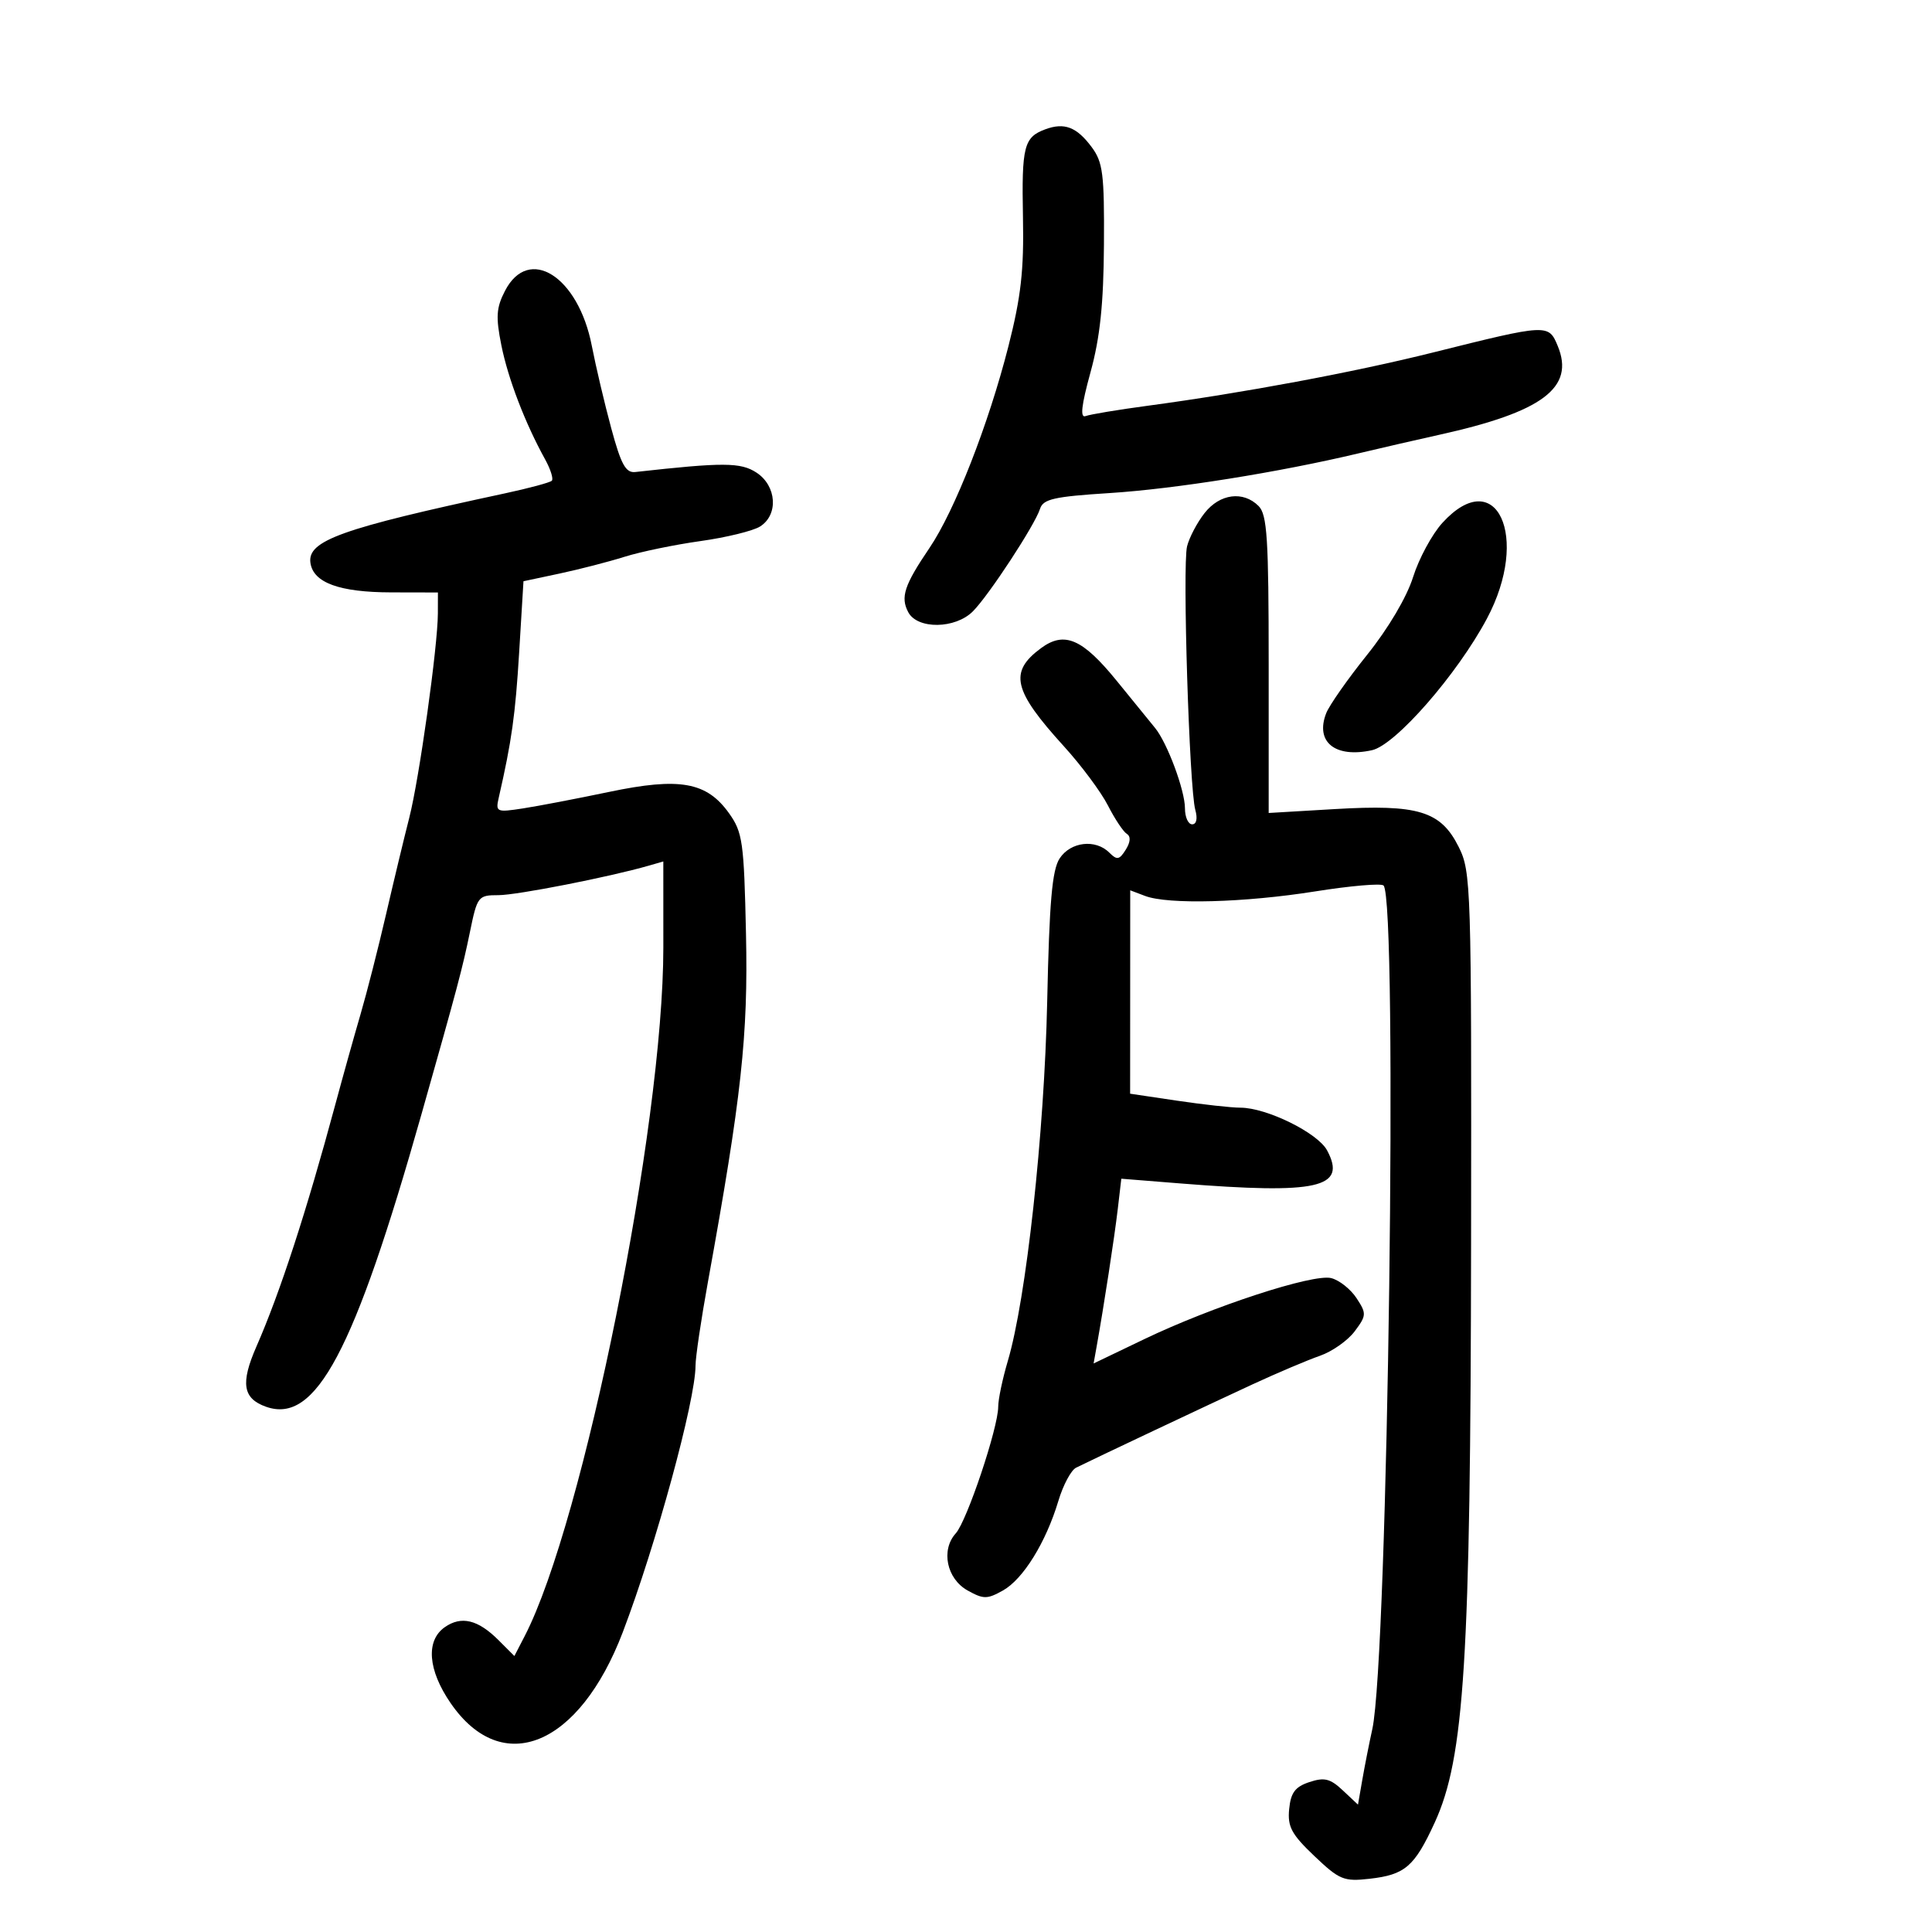 <svg xmlns="http://www.w3.org/2000/svg" width="300" height="300" viewBox="0 0 300 300" version="1.1">
	<path d="M 162.315 20.079 C 158.989 21.309, 158.630 22.726, 158.846 33.745 C 159.008 41.967, 158.540 46.104, 156.578 53.802 C 153.491 65.910, 148.243 79.312, 144.327 85.090 C 140.411 90.866, 139.792 92.743, 141.039 95.072 C 142.470 97.747, 148.332 97.668, 151.062 94.938 C 153.534 92.466, 160.696 81.532, 161.498 79.006 C 161.978 77.494, 163.677 77.109, 172.284 76.564 C 182.442 75.920, 198.583 73.345, 211 70.386 C 214.575 69.534, 220.200 68.240, 223.500 67.511 C 239.536 63.967, 244.566 60.196, 241.886 53.725 C 240.456 50.274, 240.344 50.279, 222.500 54.738 C 210.211 57.809, 192.971 61.026, 178.162 63.012 C 173.576 63.627, 169.264 64.345, 168.578 64.608 C 167.691 64.949, 167.909 62.988, 169.336 57.793 C 170.814 52.417, 171.361 47.215, 171.420 38 C 171.491 26.985, 171.262 25.182, 169.500 22.820 C 167.182 19.714, 165.272 18.985, 162.315 20.079 M 78.419 45.157 C 77.059 47.786, 76.965 49.200, 77.853 53.623 C 78.897 58.820, 81.531 65.689, 84.639 71.319 C 85.495 72.870, 85.965 74.368, 85.685 74.648 C 85.405 74.929, 82.098 75.818, 78.338 76.624 C 52.976 82.064, 47.704 83.950, 48.204 87.407 C 48.650 90.490, 52.704 91.969, 60.750 91.985 L 68 92 67.992 95.250 C 67.979 100.367, 65.099 120.934, 63.546 127 C 62.771 130.025, 61.148 136.775, 59.939 142 C 58.730 147.225, 56.950 154.200, 55.983 157.500 C 55.015 160.800, 53.254 167.100, 52.069 171.500 C 47.582 188.153, 43.486 200.721, 39.813 209.102 C 37.318 214.796, 37.703 217.172, 41.328 218.446 C 49.035 221.157, 54.985 209.949, 65.451 173 C 71.040 153.269, 71.817 150.351, 72.965 144.750 C 74.108 139.172, 74.240 139, 77.392 139 C 80.266 139, 94.633 136.180, 100.750 134.416 L 103 133.767 103.003 147.133 C 103.010 174.813, 90.611 236.381, 81.470 254.058 L 79.873 257.146 77.410 254.683 C 74.221 251.494, 71.633 250.869, 69.065 252.667 C 66.087 254.753, 66.440 259.325, 69.975 264.463 C 77.979 276.097, 89.950 271.165, 96.703 253.450 C 101.858 239.927, 108 217.424, 108 212.060 C 108 210.753, 108.865 204.918, 109.921 199.092 C 115.150 170.270, 116.182 160.830, 115.837 145 C 115.527 130.734, 115.317 129.244, 113.207 126.285 C 109.733 121.414, 105.552 120.670, 94.579 122.968 C 89.585 124.013, 83.568 125.166, 81.207 125.530 C 77.087 126.164, 76.936 126.096, 77.449 123.845 C 79.462 115.029, 80.024 111.021, 80.617 101.262 L 81.285 90.254 86.893 89.060 C 89.977 88.404, 94.525 87.229, 97 86.451 C 99.475 85.673, 104.767 84.579, 108.760 84.020 C 112.753 83.461, 116.916 82.445, 118.010 81.762 C 120.906 79.953, 120.615 75.449, 117.469 73.388 C 115.020 71.783, 112.321 71.770, 98.653 73.294 C 97.164 73.460, 96.439 72.143, 94.914 66.500 C 93.873 62.650, 92.514 56.884, 91.893 53.686 C 89.798 42.899, 82.105 38.029, 78.419 45.157 M 187.051 79.662 C 185.899 81.127, 184.673 83.454, 184.327 84.833 C 183.593 87.756, 184.676 122.427, 185.604 125.750 C 185.986 127.115, 185.794 128, 185.117 128 C 184.502 128, 184 126.884, 184 125.520 C 184 122.731, 181.261 115.365, 179.357 113.033 C 178.669 112.190, 175.996 108.906, 173.418 105.735 C 168.076 99.165, 165.278 97.959, 161.631 100.657 C 156.639 104.350, 157.308 107.206, 165.199 115.882 C 167.891 118.842, 170.967 122.974, 172.033 125.064 C 173.099 127.154, 174.419 129.141, 174.965 129.479 C 175.608 129.876, 175.551 130.747, 174.804 131.942 C 173.816 133.525, 173.448 133.590, 172.253 132.396 C 170.108 130.250, 166.241 130.702, 164.541 133.297 C 163.370 135.085, 162.941 140.018, 162.607 155.547 C 162.168 175.986, 159.343 201.738, 156.483 211.368 C 155.668 214.115, 155 217.299, 155 218.444 C 155 221.699, 150.143 236.184, 148.409 238.100 C 146.069 240.687, 146.996 245.156, 150.250 246.968 C 152.719 248.343, 153.280 248.343, 155.735 246.970 C 158.876 245.213, 162.414 239.494, 164.346 233.053 C 165.079 230.606, 166.314 228.290, 167.089 227.904 C 169.946 226.485, 187.711 218.095, 194.500 214.959 C 198.350 213.180, 203.055 211.186, 204.956 210.527 C 206.856 209.868, 209.288 208.156, 210.358 206.722 C 212.195 204.262, 212.211 203.971, 210.640 201.573 C 209.724 200.175, 207.953 198.775, 206.705 198.462 C 203.892 197.756, 188.268 202.862, 177.657 207.954 L 169.814 211.718 170.282 209.109 C 171.403 202.859, 173.052 192.128, 173.563 187.765 L 174.118 183.030 183.309 183.765 C 204.672 185.473, 209.187 184.455, 206.070 178.631 C 204.613 175.908, 196.677 172, 192.605 172 C 191.217 172, 186.797 171.512, 182.783 170.915 L 175.485 169.829 175.493 154.038 L 175.500 138.247 177.815 139.123 C 181.397 140.480, 193.236 140.163, 204.215 138.418 C 209.689 137.547, 214.468 137.134, 214.834 137.500 C 217.089 139.750, 215.522 257.464, 213.091 268.500 C 212.607 270.700, 211.908 274.238, 211.539 276.362 L 210.867 280.224 208.505 278.005 C 206.559 276.176, 205.647 275.950, 203.321 276.720 C 201.110 277.452, 200.431 278.359, 200.180 280.915 C 199.912 283.650, 200.543 284.826, 204.090 288.200 C 207.982 291.903, 208.666 292.185, 212.659 291.735 C 218.170 291.114, 219.633 289.855, 222.770 283.034 C 227.400 272.966, 228.349 257.868, 228.429 193 C 228.498 137.424, 228.433 135.366, 226.500 131.500 C 223.718 125.935, 220.221 124.870, 207.250 125.635 L 197 126.239 197 103.191 C 197 83.571, 196.766 79.909, 195.429 78.571 C 193.042 76.184, 189.415 76.657, 187.051 79.662 M 223.979 81.184 C 222.379 82.936, 220.330 86.723, 219.425 89.599 C 218.439 92.734, 215.583 97.567, 212.296 101.665 C 209.280 105.424, 206.417 109.509, 205.934 110.741 C 204.182 115.214, 207.317 117.748, 213.045 116.490 C 216.689 115.690, 226.277 104.711, 230.890 96.055 C 237.648 83.377, 232.363 72.005, 223.979 81.184" stroke="none" fill="black" fill-rule="evenodd"/>
</svg>